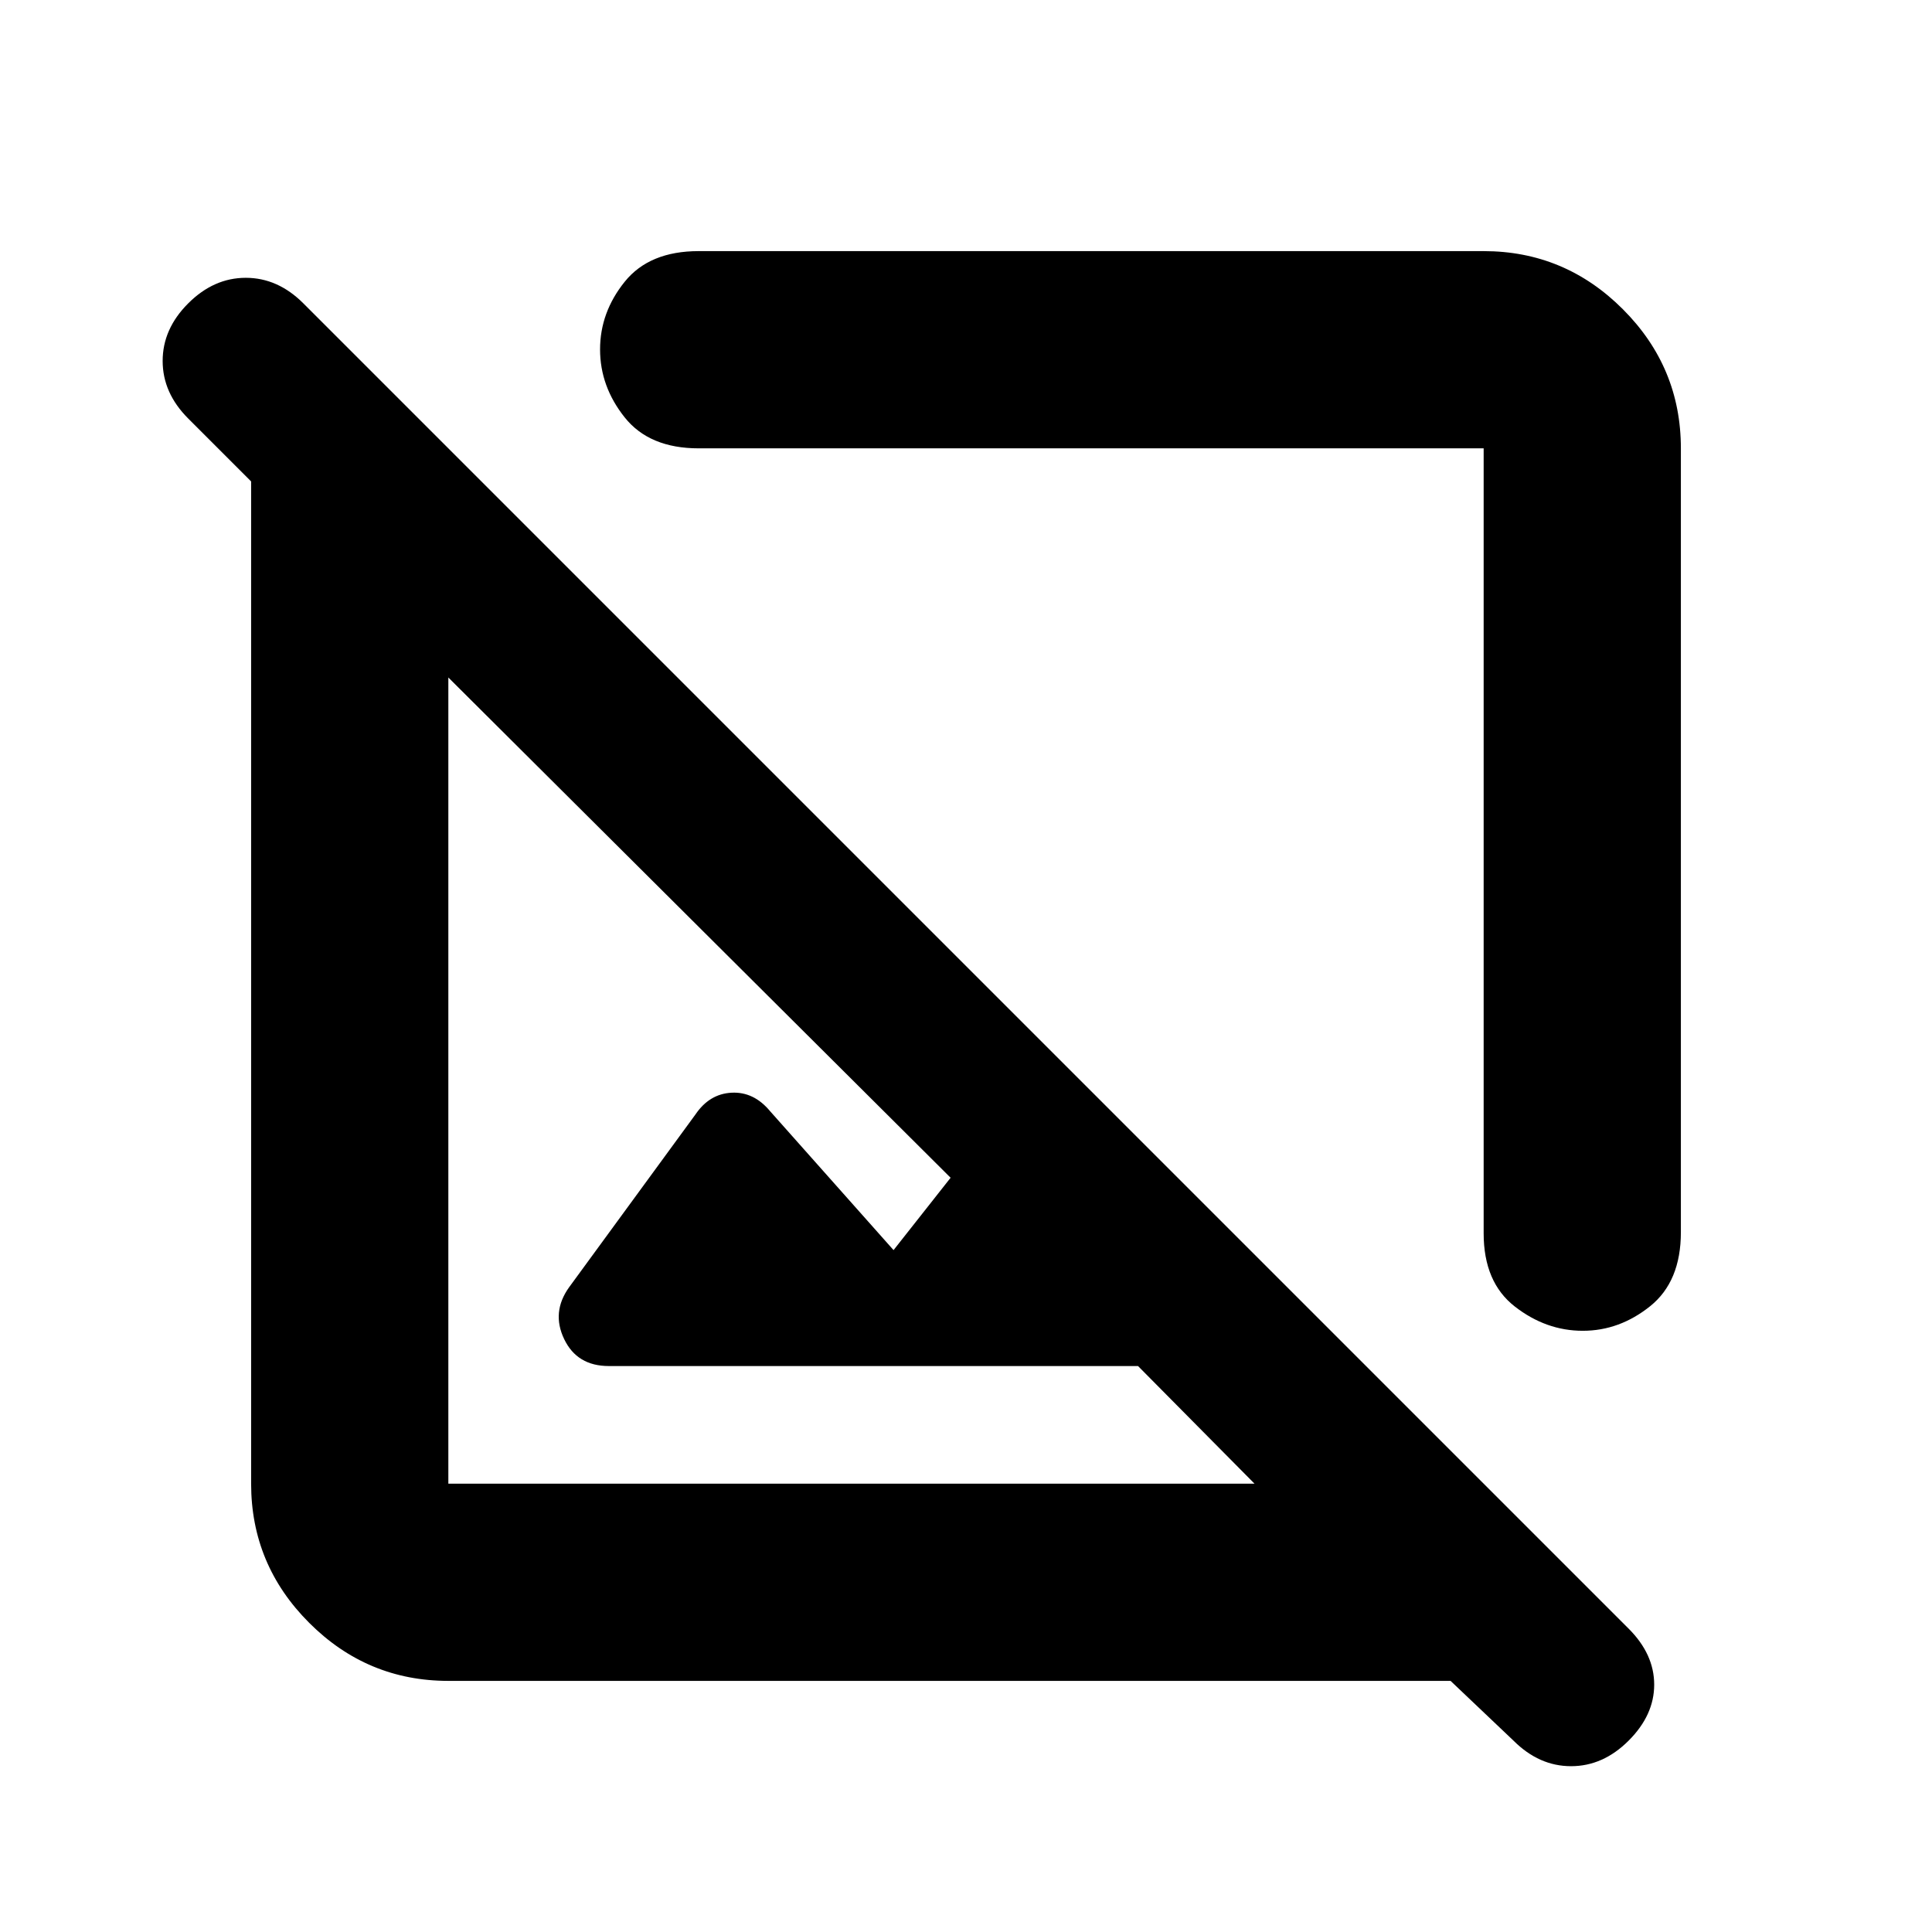 <svg xmlns="http://www.w3.org/2000/svg" height="20" viewBox="0 -960 960 960" width="20"><path d="M835.22-737.22v389.48q0 24.5-15.23 36.75-15.24 12.25-33.52 12.25-18.27 0-33.76-12.05-15.49-12.04-15.49-36.39v-390.04H347.18q-24.51 0-36.76-15.36-12.25-15.36-12.25-33.79t12.25-33.64q12.25-15.21 36.76-15.21h390.04q40.3 0 69.15 28.85 28.85 28.85 28.85 69.15ZM222.78-124.78q-40.3 0-69.15-28.85-28.85-28.85-28.85-69.15v-498l-31.26-31.26q-12.7-12.7-12.7-28.61 0-15.92 12.7-28.61 12.7-12.7 28.61-12.7t28.61 12.7l658.52 658.52q12.7 12.7 12.7 27.83 0 15.13-12.7 27.82-12.69 12.7-28.61 12.7-15.91 0-28.61-12.7l-31.26-29.69h-498Zm342.7-156.44H302.54q-15.8 0-22.21-13.39-6.42-13.39 2.46-25.76l62.77-85.85q6.95-10.26 17.96-10.82 11.01-.57 19.09 9.13L444-338.83l28.35-35.95-249.57-248.57v400.57h400.57l-57.87-58.44Zm-31.83-252.43ZM419.78-419.78Z"/></svg>